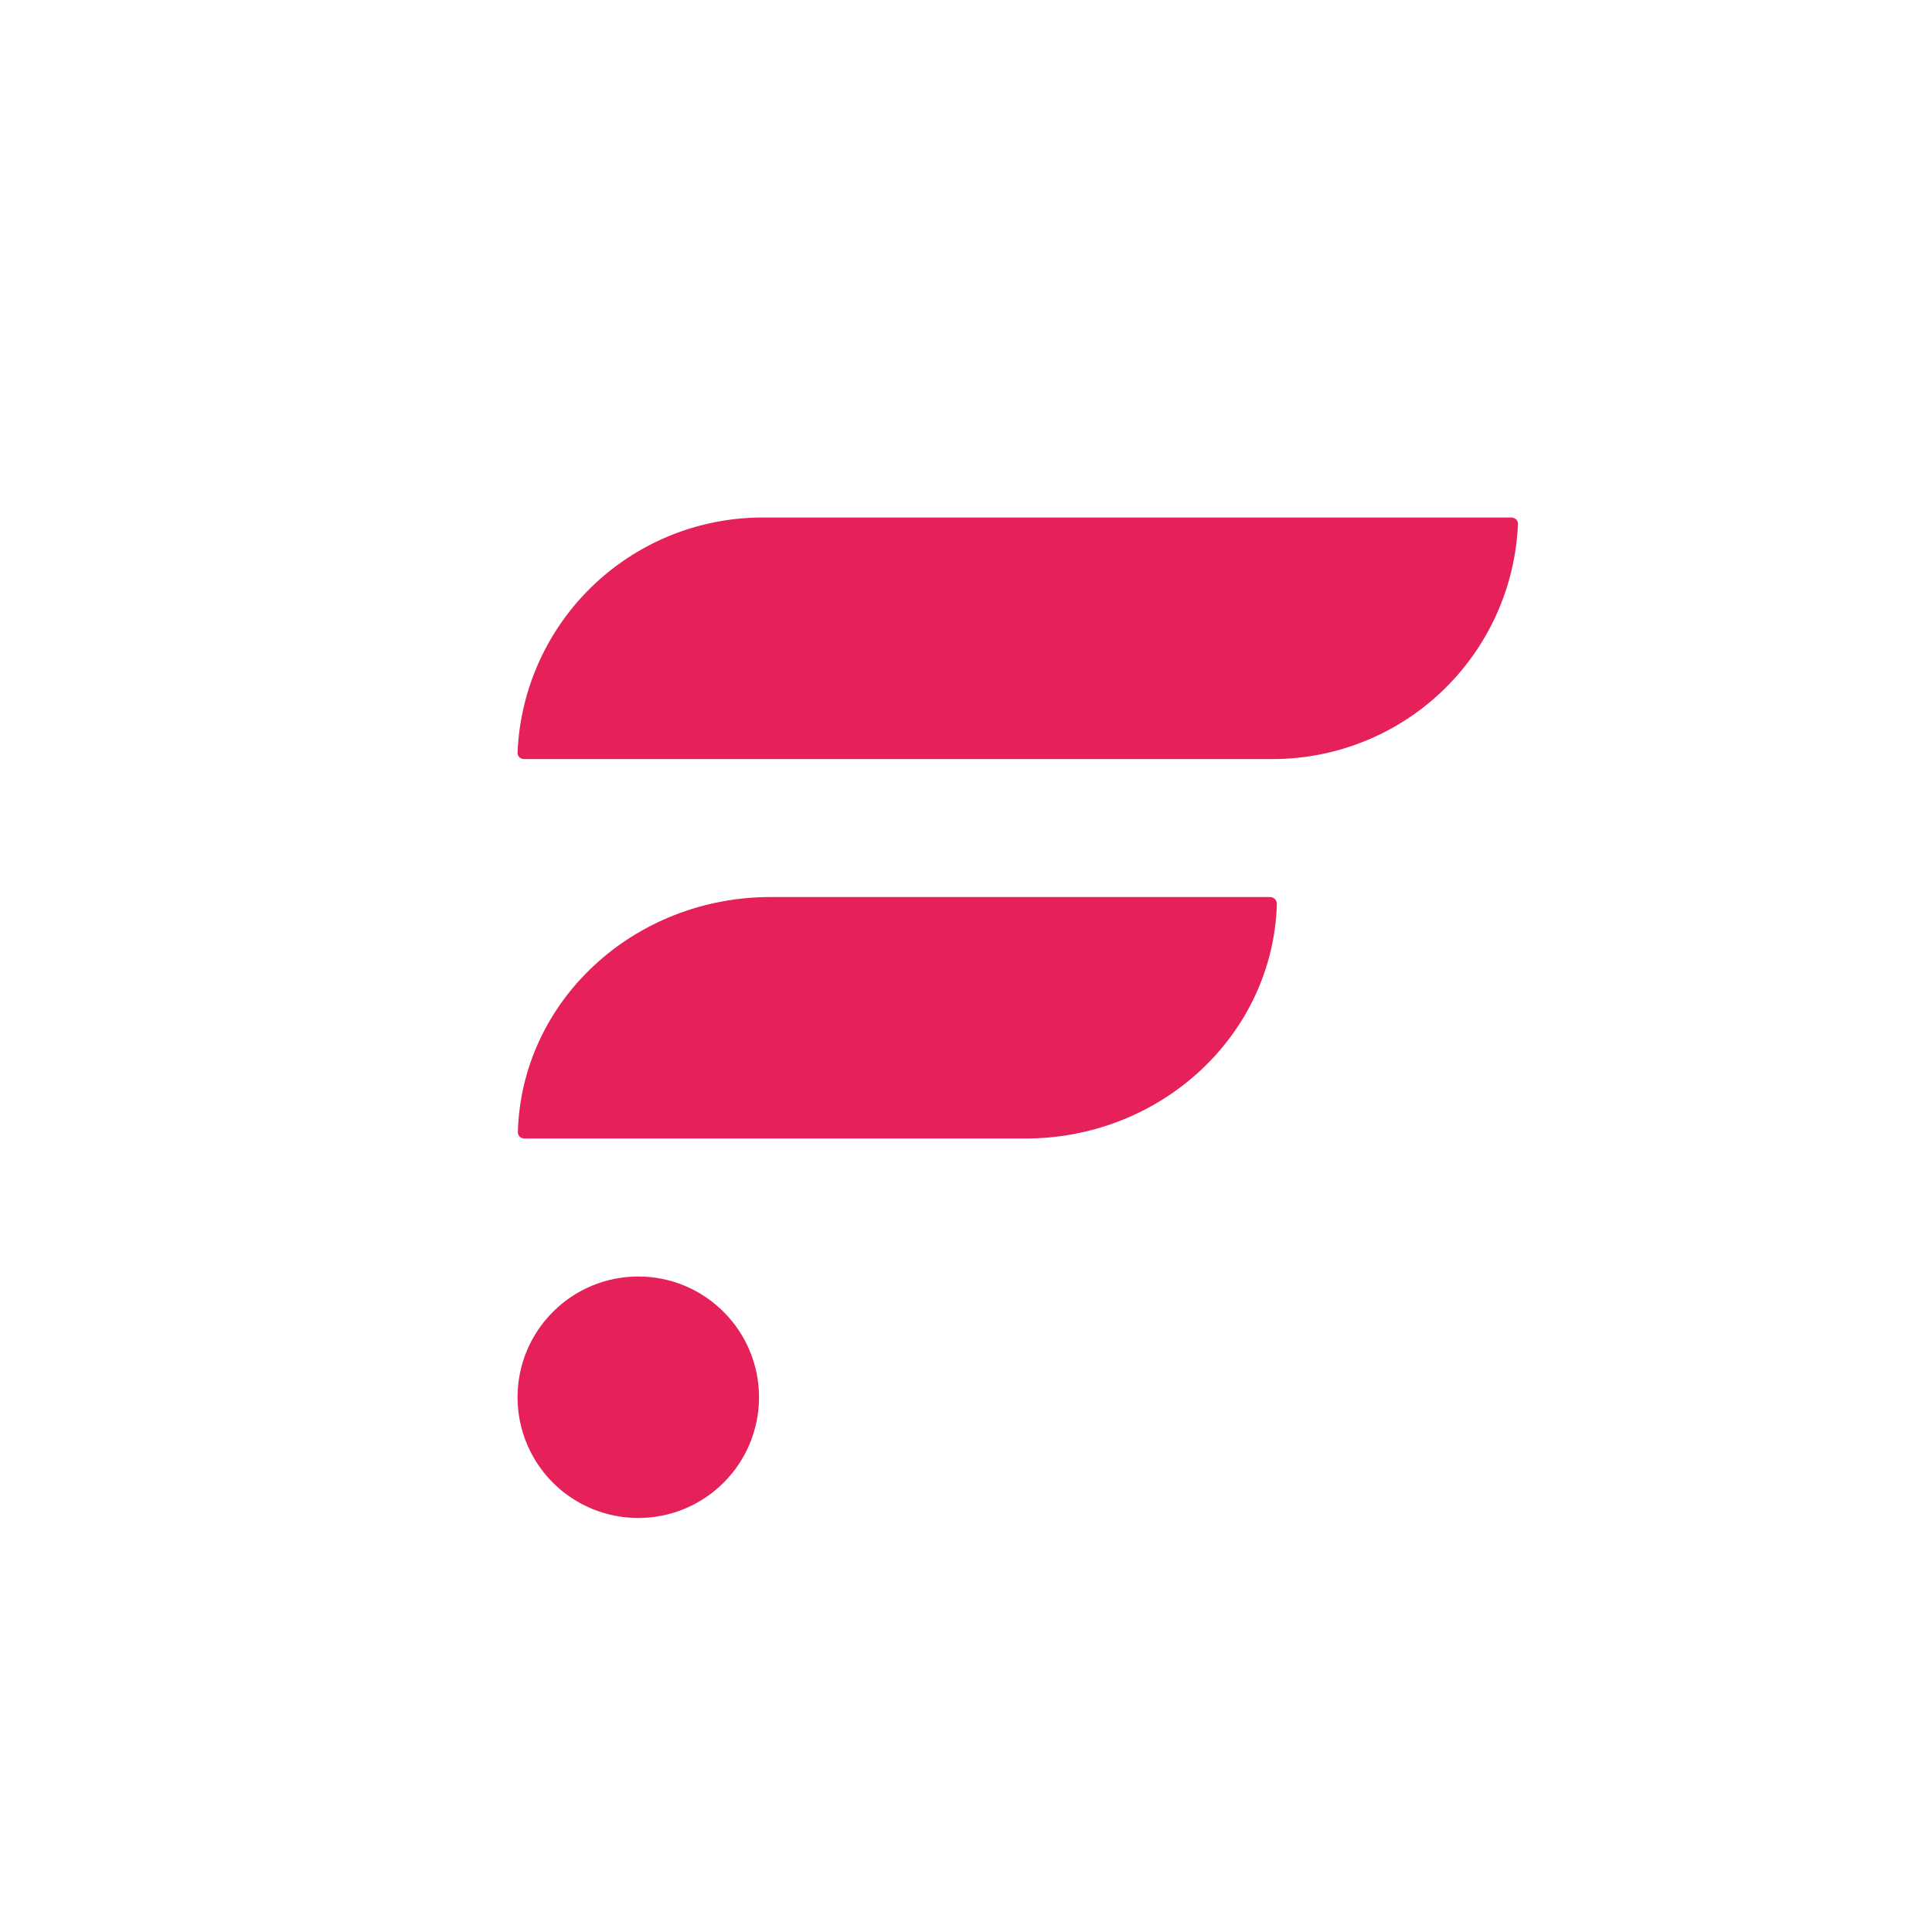 <svg width="24" height="24" viewBox="0 0 24 24" fill="none" xmlns="http://www.w3.org/2000/svg">
<path d="M15.772 11.143H9.574C7.873 11.143 6.476 12.433 6.433 14.066C6.433 14.109 6.467 14.143 6.519 14.143H12.72C14.422 14.152 15.819 12.853 15.862 11.22C15.859 11.199 15.85 11.179 15.834 11.165C15.818 11.151 15.797 11.143 15.776 11.143H15.772ZM18.772 6.429H9.532C8.735 6.414 7.964 6.711 7.384 7.257C6.804 7.804 6.461 8.555 6.429 9.352C6.429 9.394 6.463 9.429 6.506 9.429H15.75C16.547 9.444 17.319 9.147 17.899 8.601C18.48 8.054 18.824 7.302 18.857 6.506C18.857 6.463 18.819 6.429 18.776 6.429H18.772ZM7.929 18.857C8.327 18.857 8.708 18.699 8.989 18.418C9.271 18.137 9.429 17.755 9.429 17.357C9.429 16.959 9.271 16.578 8.989 16.297C8.708 16.015 8.327 15.857 7.929 15.857C7.531 15.857 7.149 16.015 6.868 16.297C6.587 16.578 6.429 16.959 6.429 17.357C6.429 17.755 6.587 18.137 6.868 18.418C7.149 18.699 7.531 18.857 7.929 18.857Z" fill="#E62058"/>
</svg>
